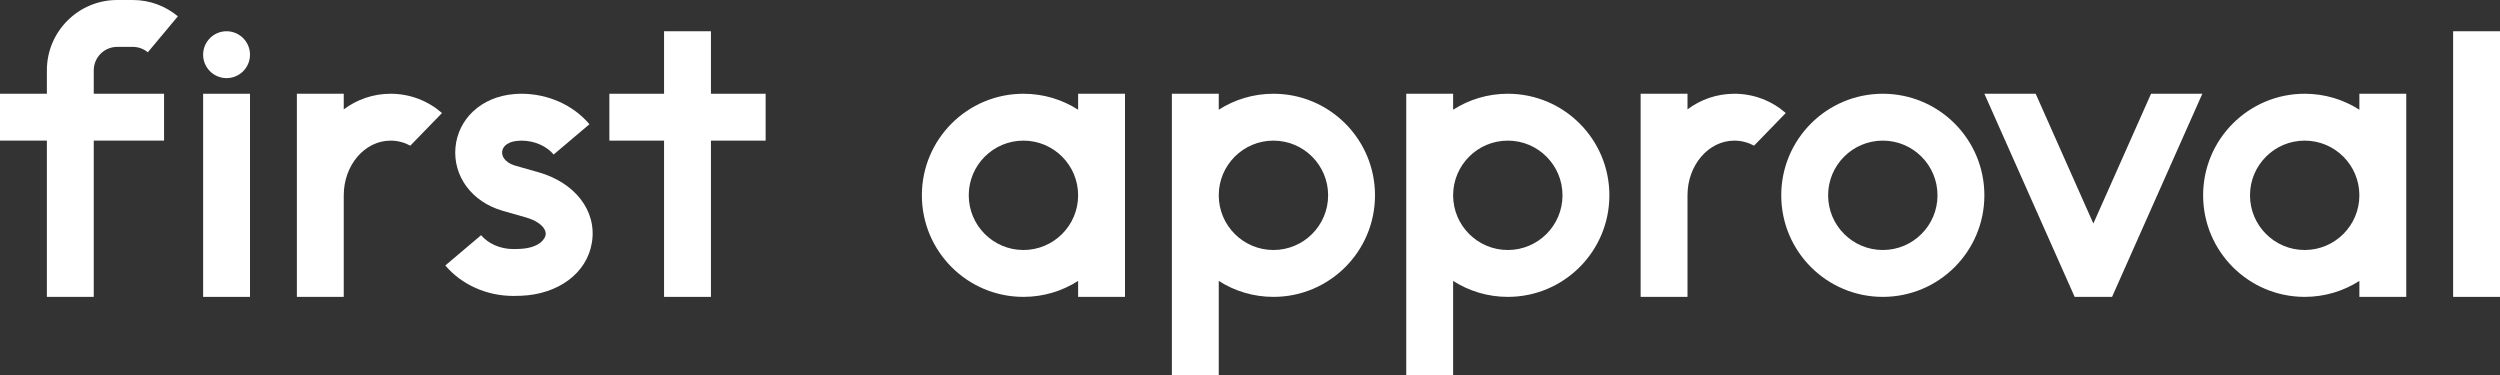 <svg width="160" height="24" viewBox="0 0 160 24" fill="none" xmlns="http://www.w3.org/2000/svg">
<rect x="0" y="0" width="160" height="24" fill="#333333" stroke="none"/>
<g id="Logo">
<g id="Union">
<path d="M6 4.5C6 3.672 6.672 3 7.5 3H8.5C8.867 3 9.199 3.13 9.46 3.347L11.383 1.044C10.602 0.393 9.595 0 8.5 0H7.5C5.015 0 3 2.015 3 4.5V6H0V9H3L3 19H6L6 9H10.5V6H6V4.5Z" fill="white"/>
<path d="M45.5 2H42.5V6H39V9H42.5V19H45.5V9H49V6H45.5V2Z" fill="white"/>
<path d="M16 3.5C16 4.328 15.328 5 14.5 5C13.672 5 13 4.328 13 3.5C13 2.672 13.672 2 14.5 2C15.328 2 16 2.672 16 3.5Z" fill="white"/>
<path d="M16 6V19H13V6H16Z" fill="white"/>
<path fill-rule="evenodd" clip-rule="evenodd" d="M72 6H69V7.022C67.99 6.375 66.789 6 65.5 6C61.91 6 59 8.91 59 12.5C59 16.09 61.91 19 65.5 19C66.789 19 67.99 18.625 69 17.978V19H72V6ZM65.5 16C67.433 16 69 14.433 69 12.5C69 10.567 67.433 9 65.5 9C63.567 9 62 10.567 62 12.5C62 14.433 63.567 16 65.5 16Z" fill="white"/>
<path fill-rule="evenodd" clip-rule="evenodd" d="M151 6H154V19H151V17.978C149.99 18.625 148.789 19 147.5 19C143.91 19 141 16.09 141 12.5C141 8.91 143.91 6 147.5 6C148.789 6 149.99 6.375 151 7.022V6ZM151 12.5C151 14.433 149.433 16 147.5 16C145.567 16 144 14.433 144 12.5C144 10.567 145.567 9 147.5 9C149.433 9 151 10.567 151 12.5Z" fill="white"/>
<path fill-rule="evenodd" clip-rule="evenodd" d="M75 24V6H78V7.022C79.01 6.375 80.211 6 81.5 6C85.09 6 88 8.91 88 12.5C88 16.09 85.09 19 81.5 19C80.211 19 79.01 18.625 78 17.978V24H75ZM81.5 16C79.567 16 78 14.433 78 12.5C78 10.567 79.567 9 81.5 9C83.433 9 85 10.567 85 12.5C85 14.433 83.433 16 81.5 16Z" fill="white"/>
<path fill-rule="evenodd" clip-rule="evenodd" d="M90 6V24H93V17.978C94.01 18.625 95.211 19 96.5 19C100.09 19 103 16.09 103 12.5C103 8.91 100.09 6 96.5 6C95.211 6 94.01 6.375 93 7.022V6H90ZM93 12.5C93 14.433 94.567 16 96.5 16C98.433 16 100 14.433 100 12.5C100 10.567 98.433 9 96.5 9C94.567 9 93 10.567 93 12.5Z" fill="white"/>
<path d="M22 6H19V19H22V12.5C22 10.567 23.343 9 25 9C25.45 9 25.877 9.116 26.26 9.322L28.288 7.233C27.409 6.465 26.259 6 25 6C23.874 6 22.836 6.372 22 7V6Z" fill="white"/>
<path d="M105 6H108V7C108.836 6.372 109.874 6 111 6C112.259 6 113.409 6.465 114.288 7.233L112.26 9.322C111.877 9.116 111.45 9 111 9C109.343 9 108 10.567 108 12.5V19H105V6Z" fill="white"/>
<path fill-rule="evenodd" clip-rule="evenodd" d="M120.5 19C124.09 19 127 16.09 127 12.5C127 8.91 124.09 6 120.5 6C116.91 6 114 8.91 114 12.5C114 16.09 116.91 19 120.5 19ZM120.5 16C122.433 16 124 14.433 124 12.5C124 10.567 122.433 9 120.5 9C118.567 9 117 10.567 117 12.5C117 14.433 118.567 16 120.5 16Z" fill="white"/>
<path d="M160 2H157V19H160V2Z" fill="white"/>
<path d="M132.778 19L127 6H130.283L133.975 14.306L137.667 6H140.949L135.172 19H132.778Z" fill="white"/>
<path d="M33.361 6C33.218 6 33.057 6.01 32.903 6.022C30.776 6.193 29.314 7.634 29.15 9.437C28.987 11.232 30.153 12.919 32.197 13.499C32.69 13.639 33.178 13.777 33.662 13.916C34.303 14.101 34.628 14.372 34.777 14.567C34.92 14.755 34.94 14.917 34.92 15.04C34.89 15.229 34.595 15.875 33.242 15.931C33.083 15.937 32.957 15.94 32.862 15.94C31.961 15.94 31.219 15.559 30.79 15.052L28.5 16.99C29.529 18.206 31.126 18.94 32.862 18.94C33.012 18.94 33.183 18.936 33.366 18.928C35.698 18.832 37.562 17.511 37.883 15.516C38.213 13.459 36.762 11.686 34.491 11.033C34.001 10.892 33.507 10.752 33.016 10.613C32.592 10.493 32.376 10.302 32.27 10.156C32.16 10.005 32.125 9.848 32.138 9.709C32.15 9.57 32.212 9.428 32.34 9.308C32.464 9.192 32.705 9.048 33.143 9.013C33.271 9.002 33.338 9 33.361 9C34.263 9 35.005 9.382 35.434 9.889L37.724 7.951C36.695 6.735 35.097 6 33.361 6Z" fill="white"/>
</g>
</g>
</svg>

